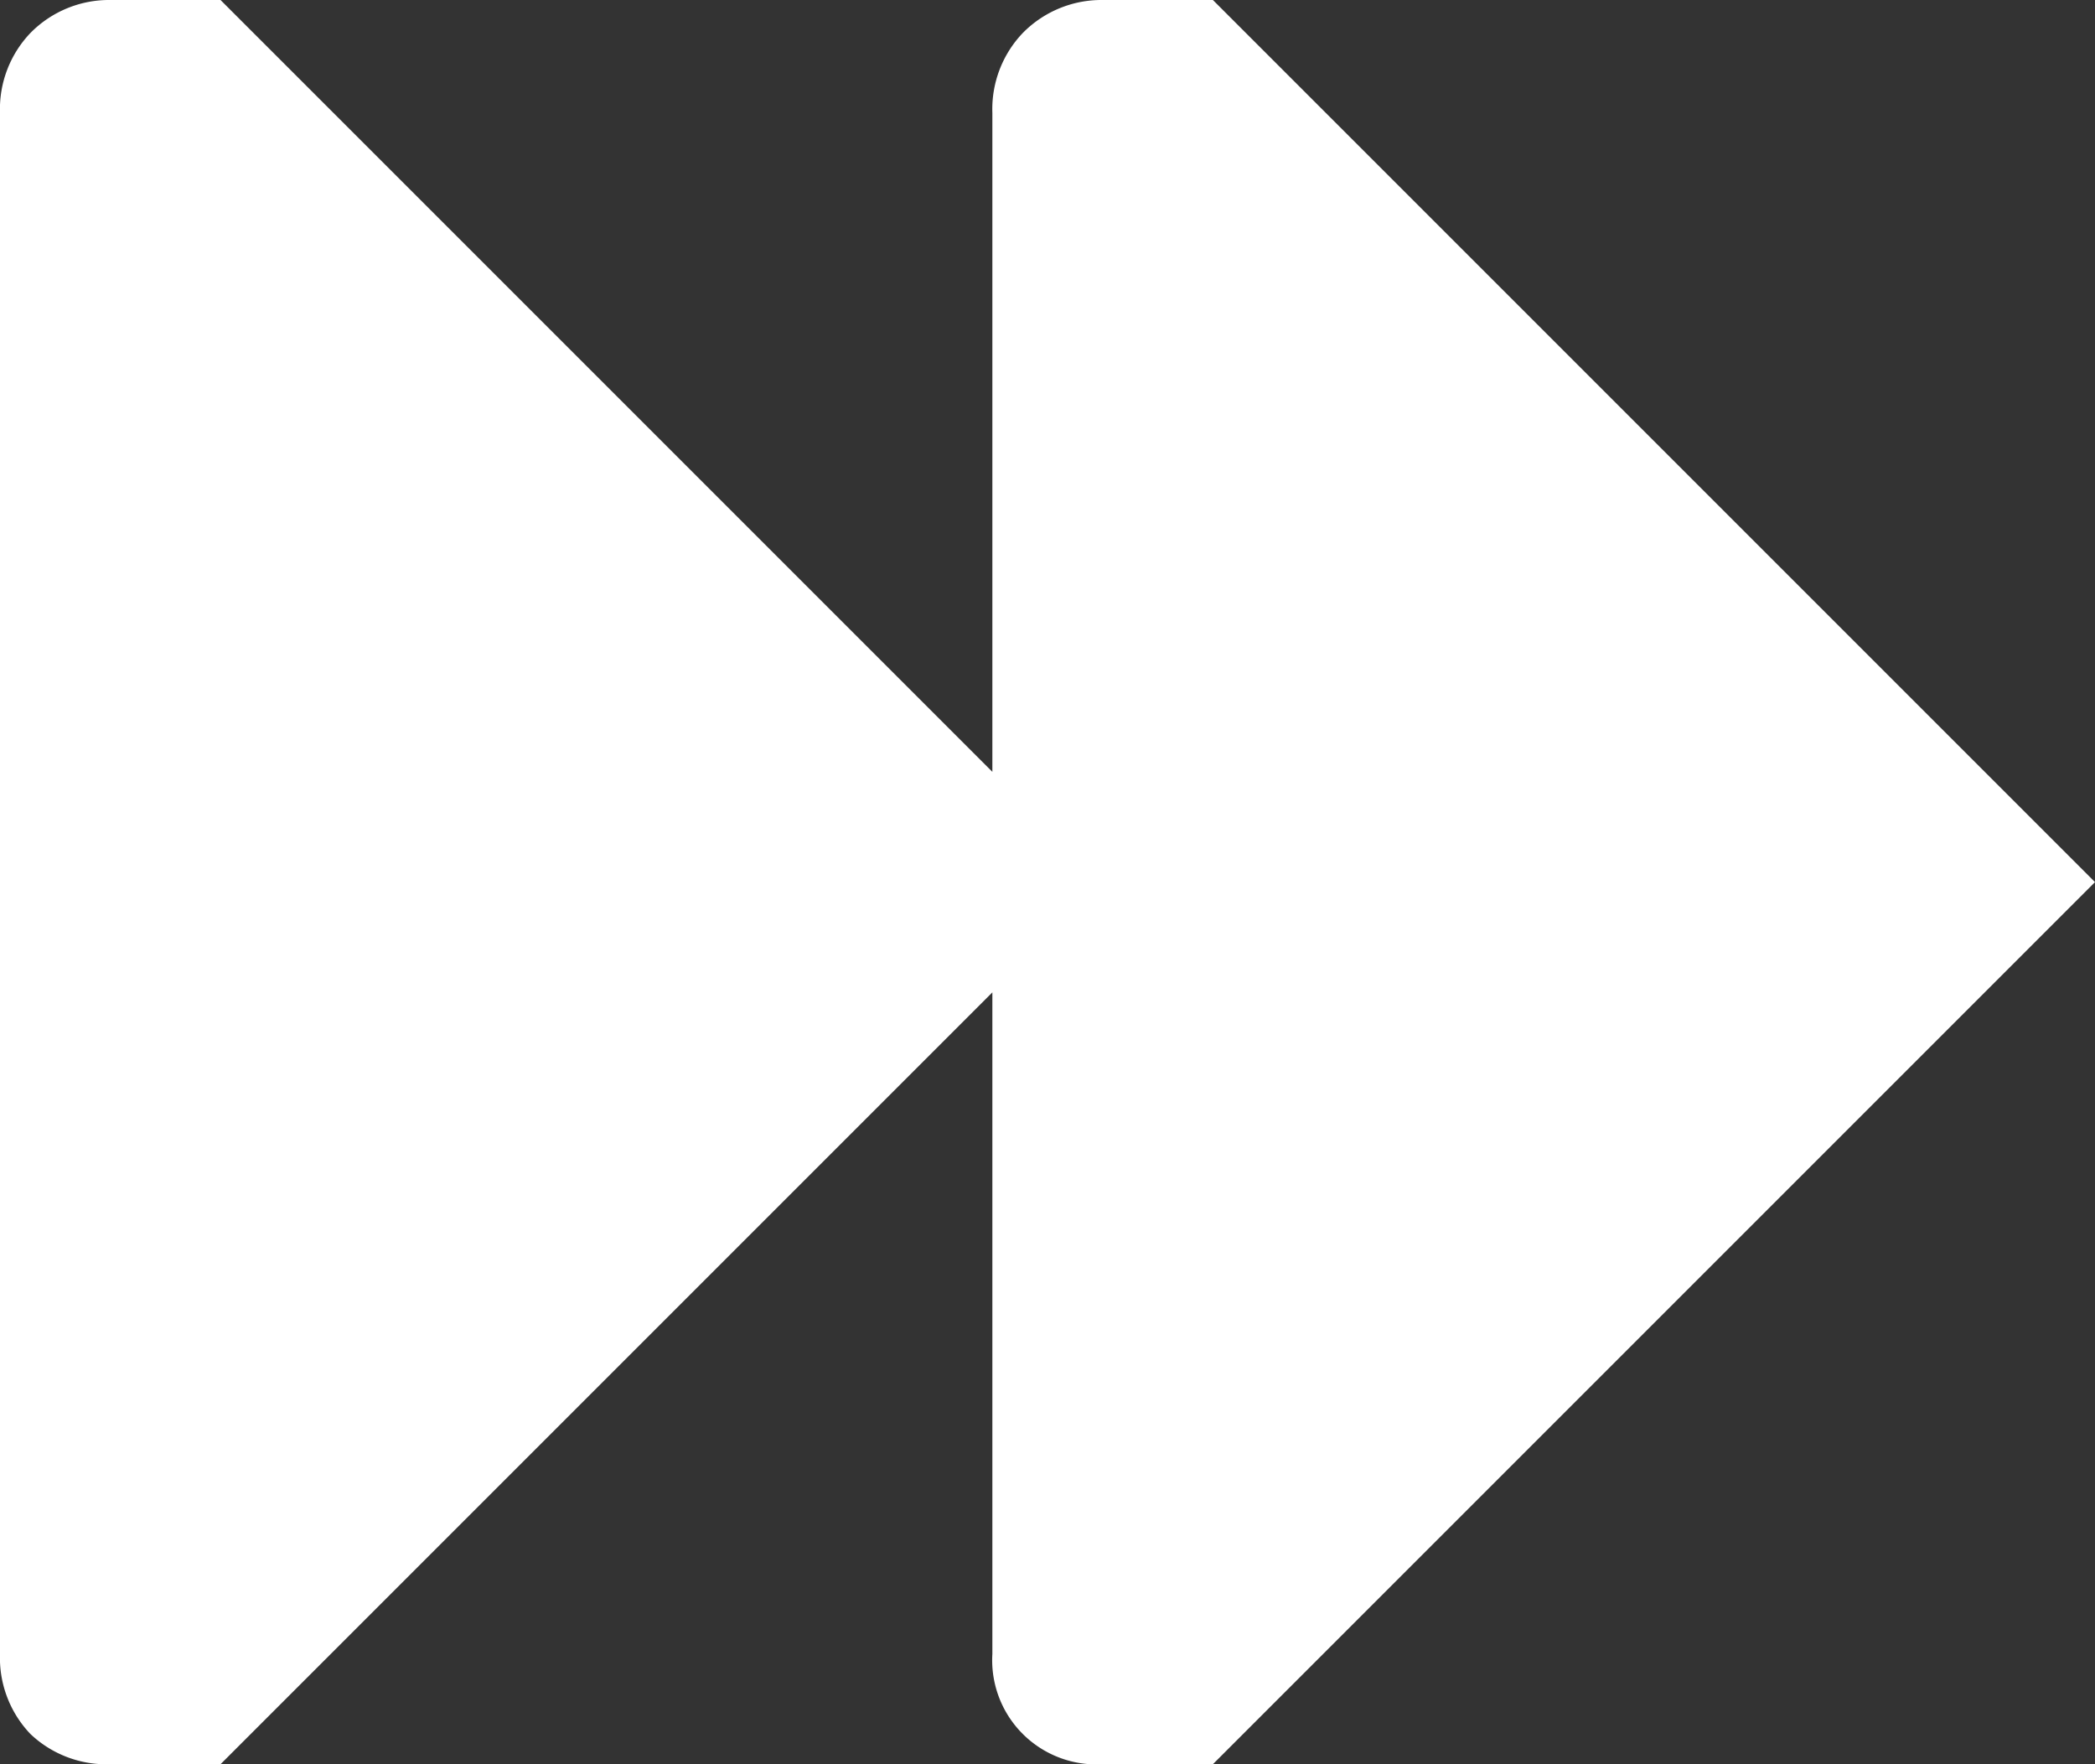 <svg xmlns="http://www.w3.org/2000/svg" viewBox="0 0 38 32"><rect x="0" y="0" width="38" height="32" fill="#333333" stroke="none"/><defs><style>.cls-1{fill:#fff;}</style></defs><title>Ресурс 54</title><g id="Слой_2" data-name="Слой 2"><g id="Layer_1" data-name="Layer 1"><path class="cls-1" d="M2,0H4L18,14V2.05A2,2,0,0,1,18.55.6,2,2,0,0,1,20,0h2L38,16,22,32H20a1.89,1.89,0,0,1-2-2V18L4,32H2a2,2,0,0,1-1.45-.55A2,2,0,0,1,0,30V2.05A2,2,0,0,1,.55.6,2,2,0,0,1,2,0"/></g></g></svg>
